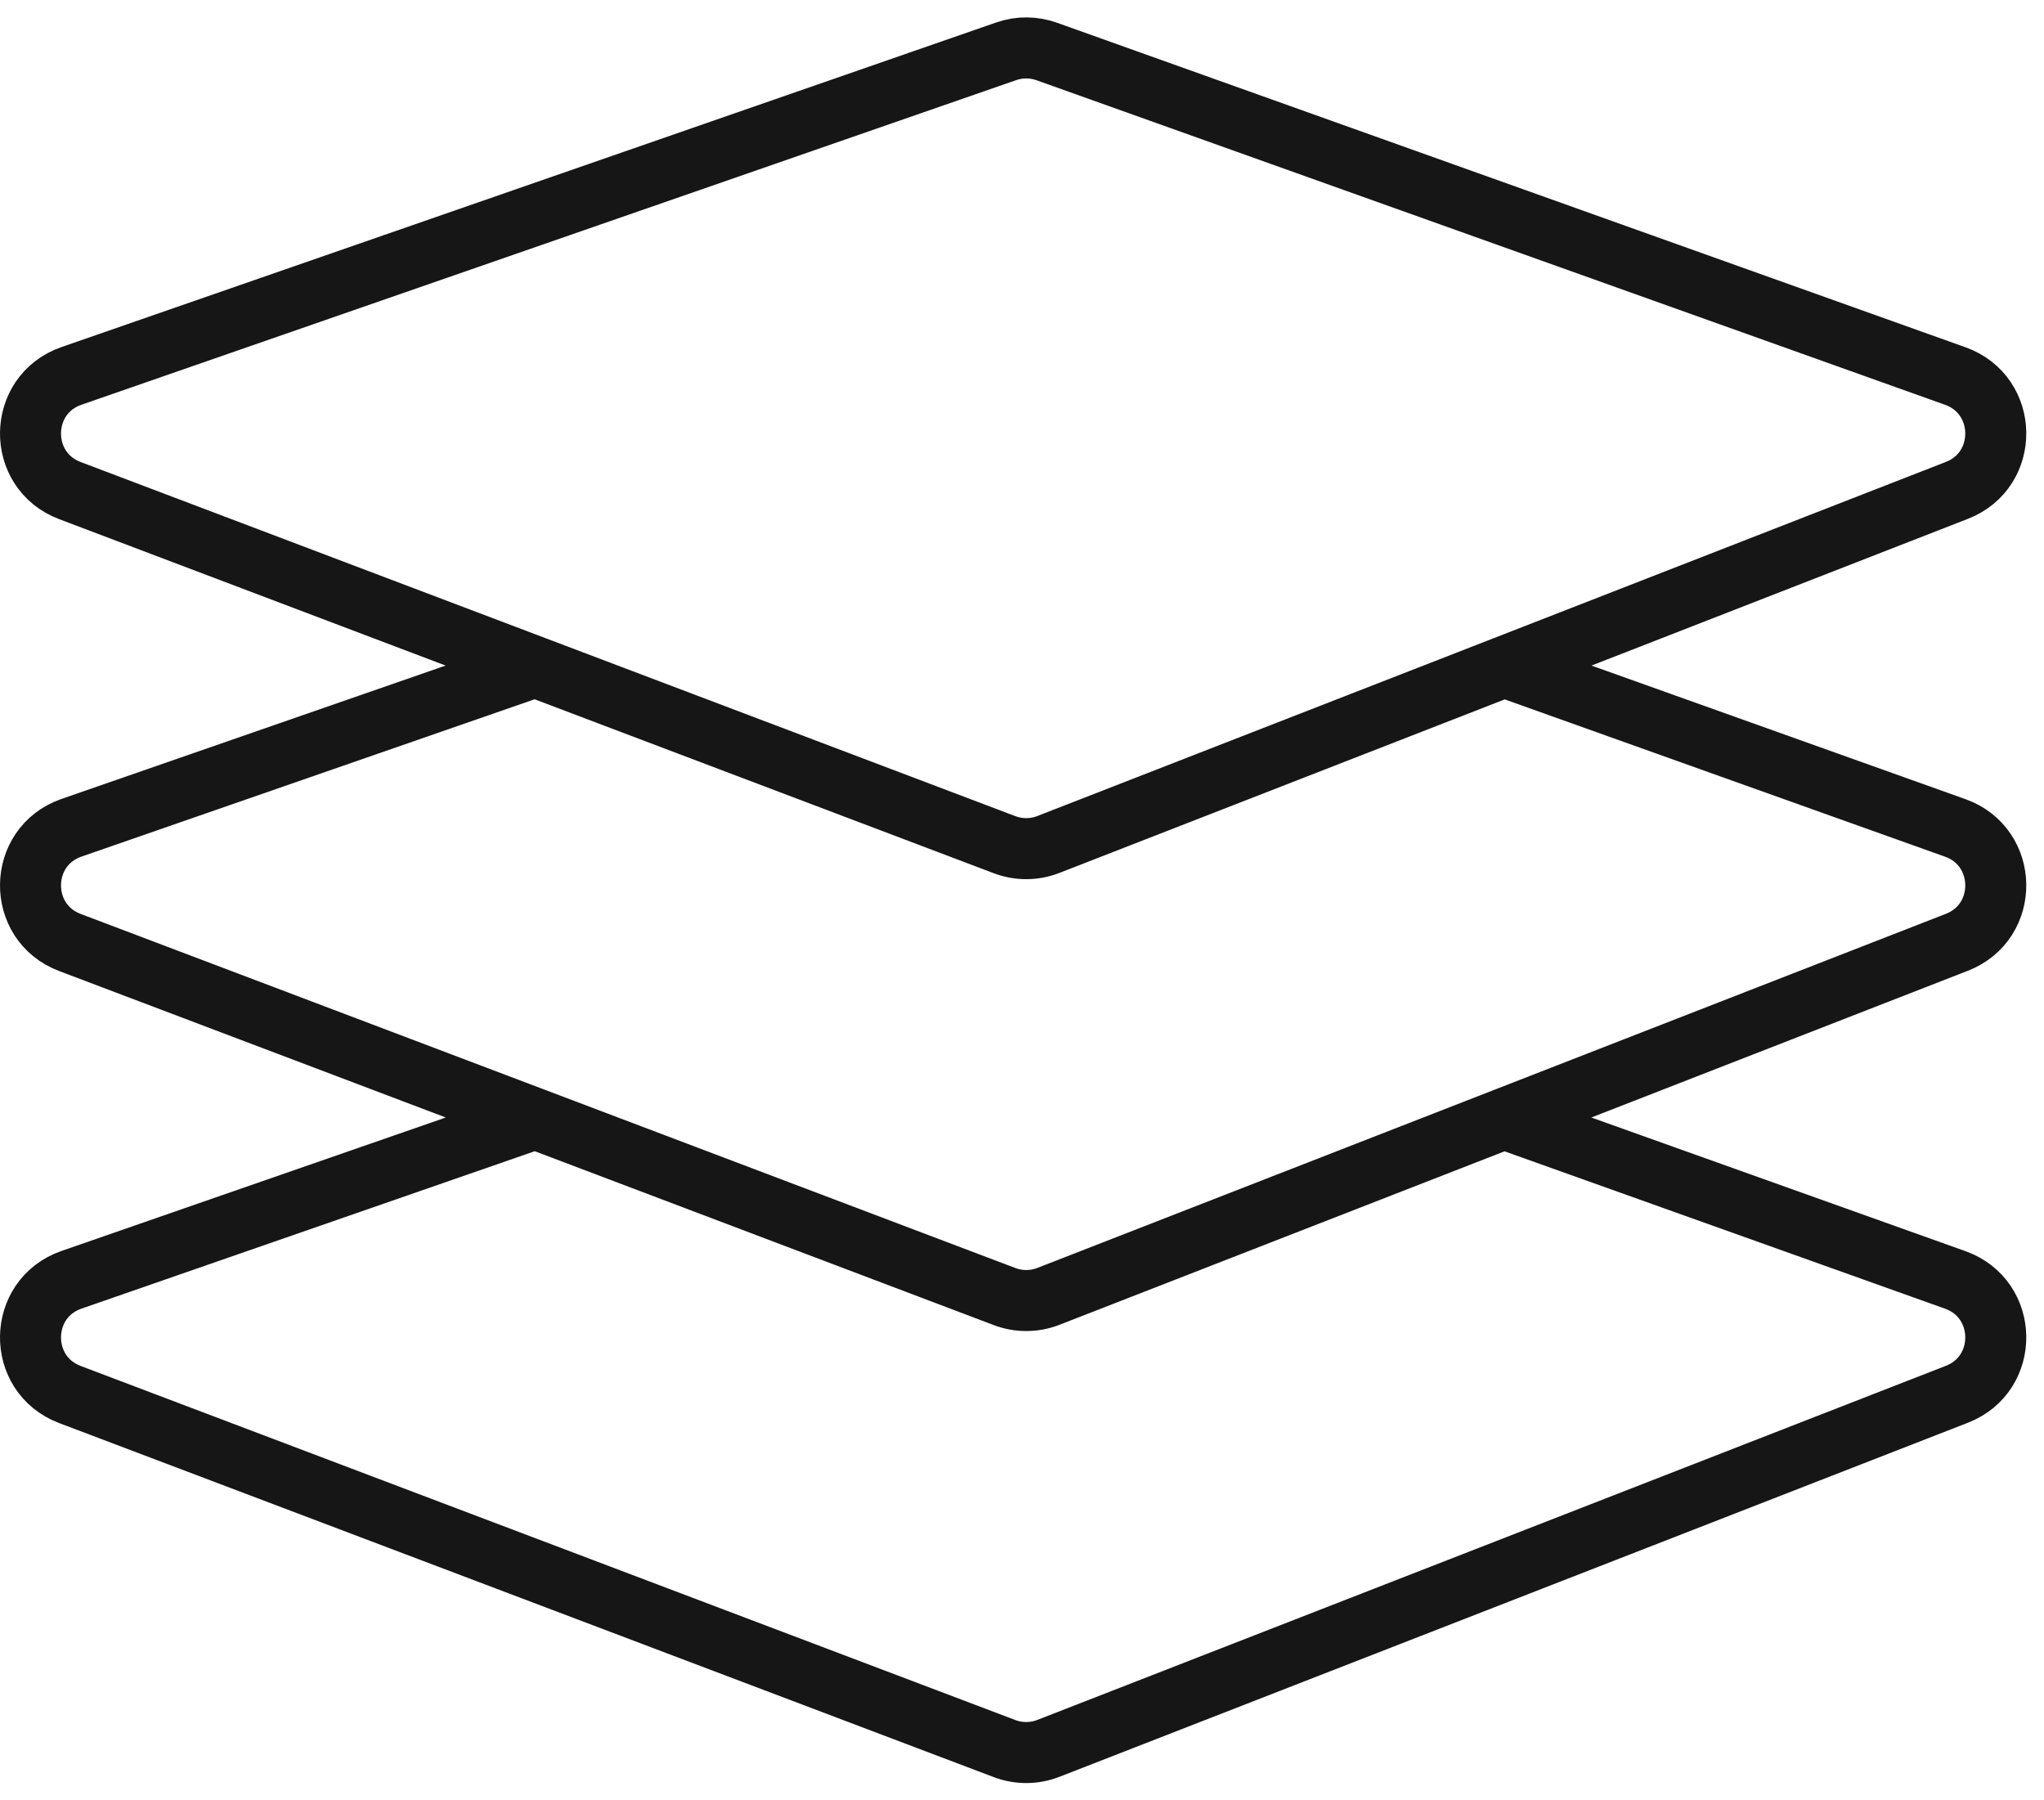 <svg width="67" height="59" viewBox="0 0 67 59" fill="none" xmlns="http://www.w3.org/2000/svg">
    <path d="M17.538 21.852L32.929 27.681C33.392 27.856 33.903 27.854 34.364 27.674L49.308 21.852M17.538 21.852L2.344 27.126C0.578 27.739 0.544 30.224 2.292 30.886L17.543 36.662M17.538 21.852L2.292 16.077C0.544 15.415 0.578 12.931 2.344 12.318L32.983 1.681C33.413 1.531 33.882 1.534 34.311 1.687L64.092 12.323C65.835 12.946 65.87 15.398 64.145 16.07L49.308 21.852M49.308 21.852L64.092 27.132C65.835 27.755 65.87 30.207 64.145 30.879L49.302 36.662M49.302 36.662L64.092 41.944C65.835 42.567 65.87 45.02 64.145 45.691L34.364 57.295C33.903 57.475 33.392 57.477 32.929 57.302L2.292 45.699C0.544 45.036 0.578 42.552 2.344 41.939L17.543 36.662M49.302 36.662L34.364 42.483C33.903 42.662 33.392 42.665 32.929 42.489L17.543 36.662"
          stroke="#161616" stroke-width="2"/>
</svg>
